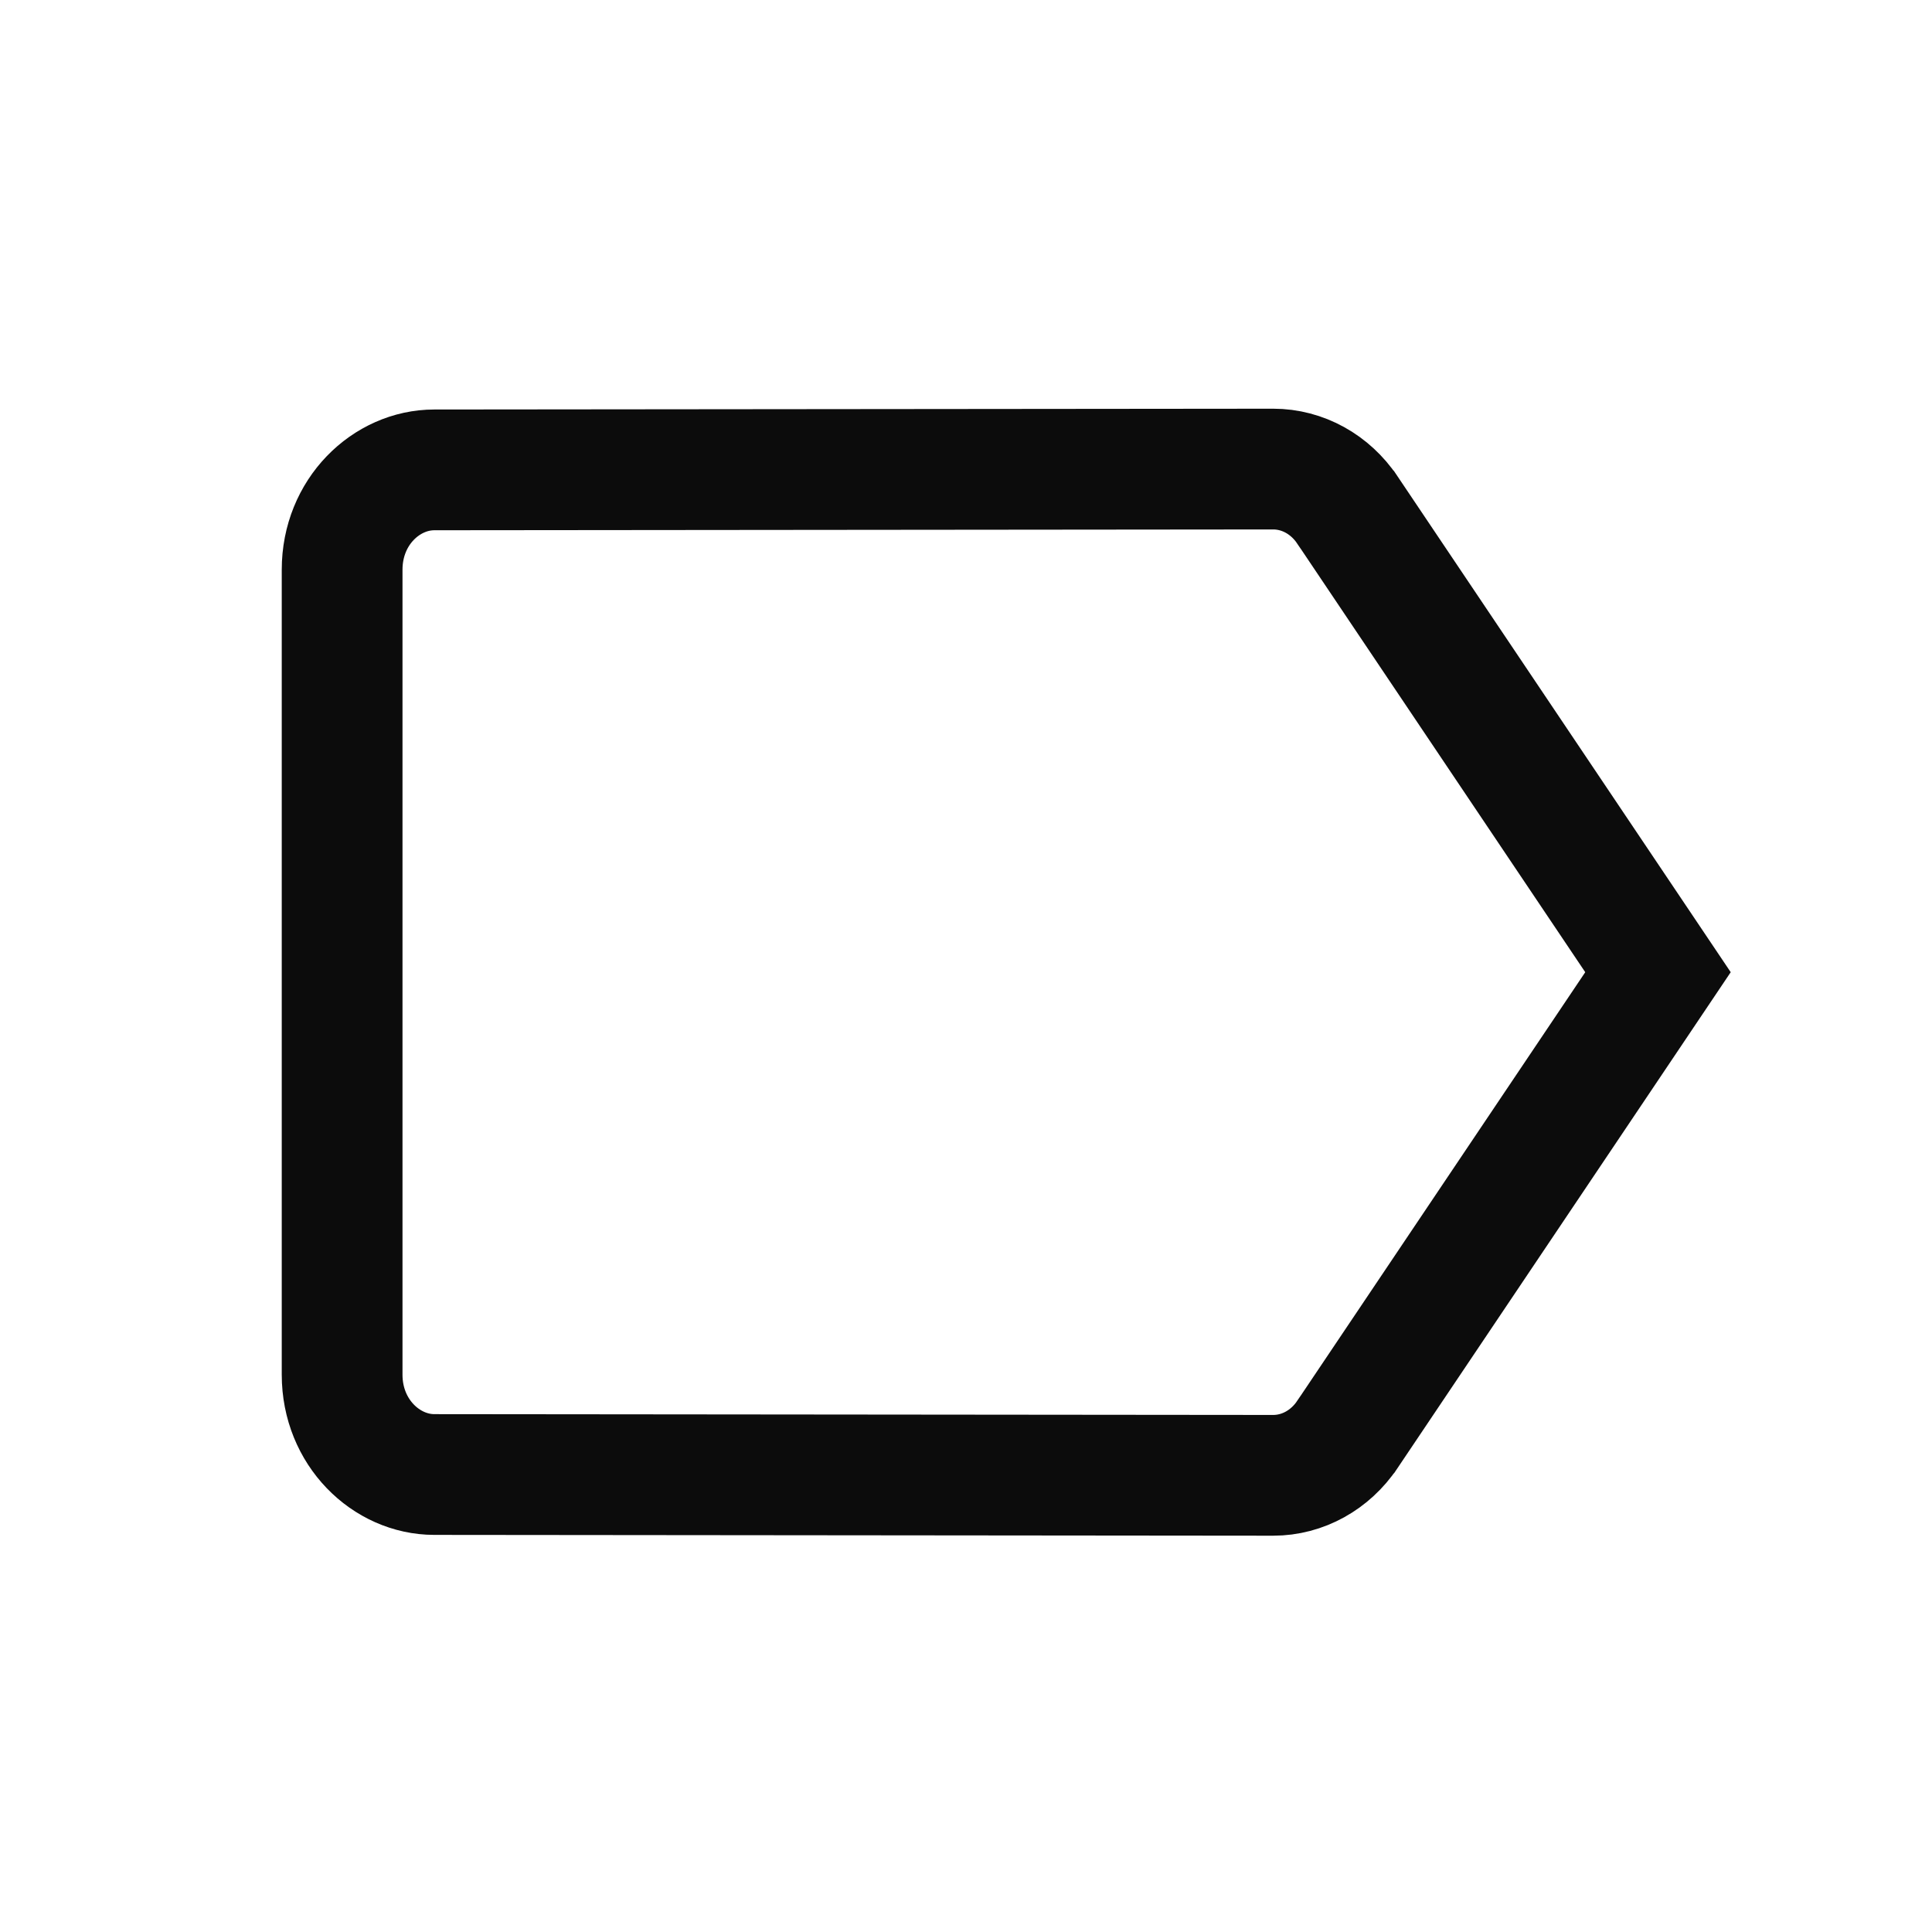 <svg width="24" height="24" viewBox="0 0 24 24" fill="none" xmlns="http://www.w3.org/2000/svg">
<path d="M16.737 6.334L16.738 6.335L20.596 12.077L16.738 17.819L16.737 17.82C16.525 18.136 16.183 18.327 15.816 18.327L5.395 18.317H5.395C4.8 18.317 4.25 17.796 4.25 17.077V7.077C4.25 6.357 4.8 5.837 5.395 5.837L5.395 5.837L15.816 5.827C15.816 5.827 15.816 5.827 15.816 5.827C16.183 5.827 16.525 6.018 16.737 6.334Z" stroke="#0C0C0C" stroke-width="1.5"/>
</svg>
